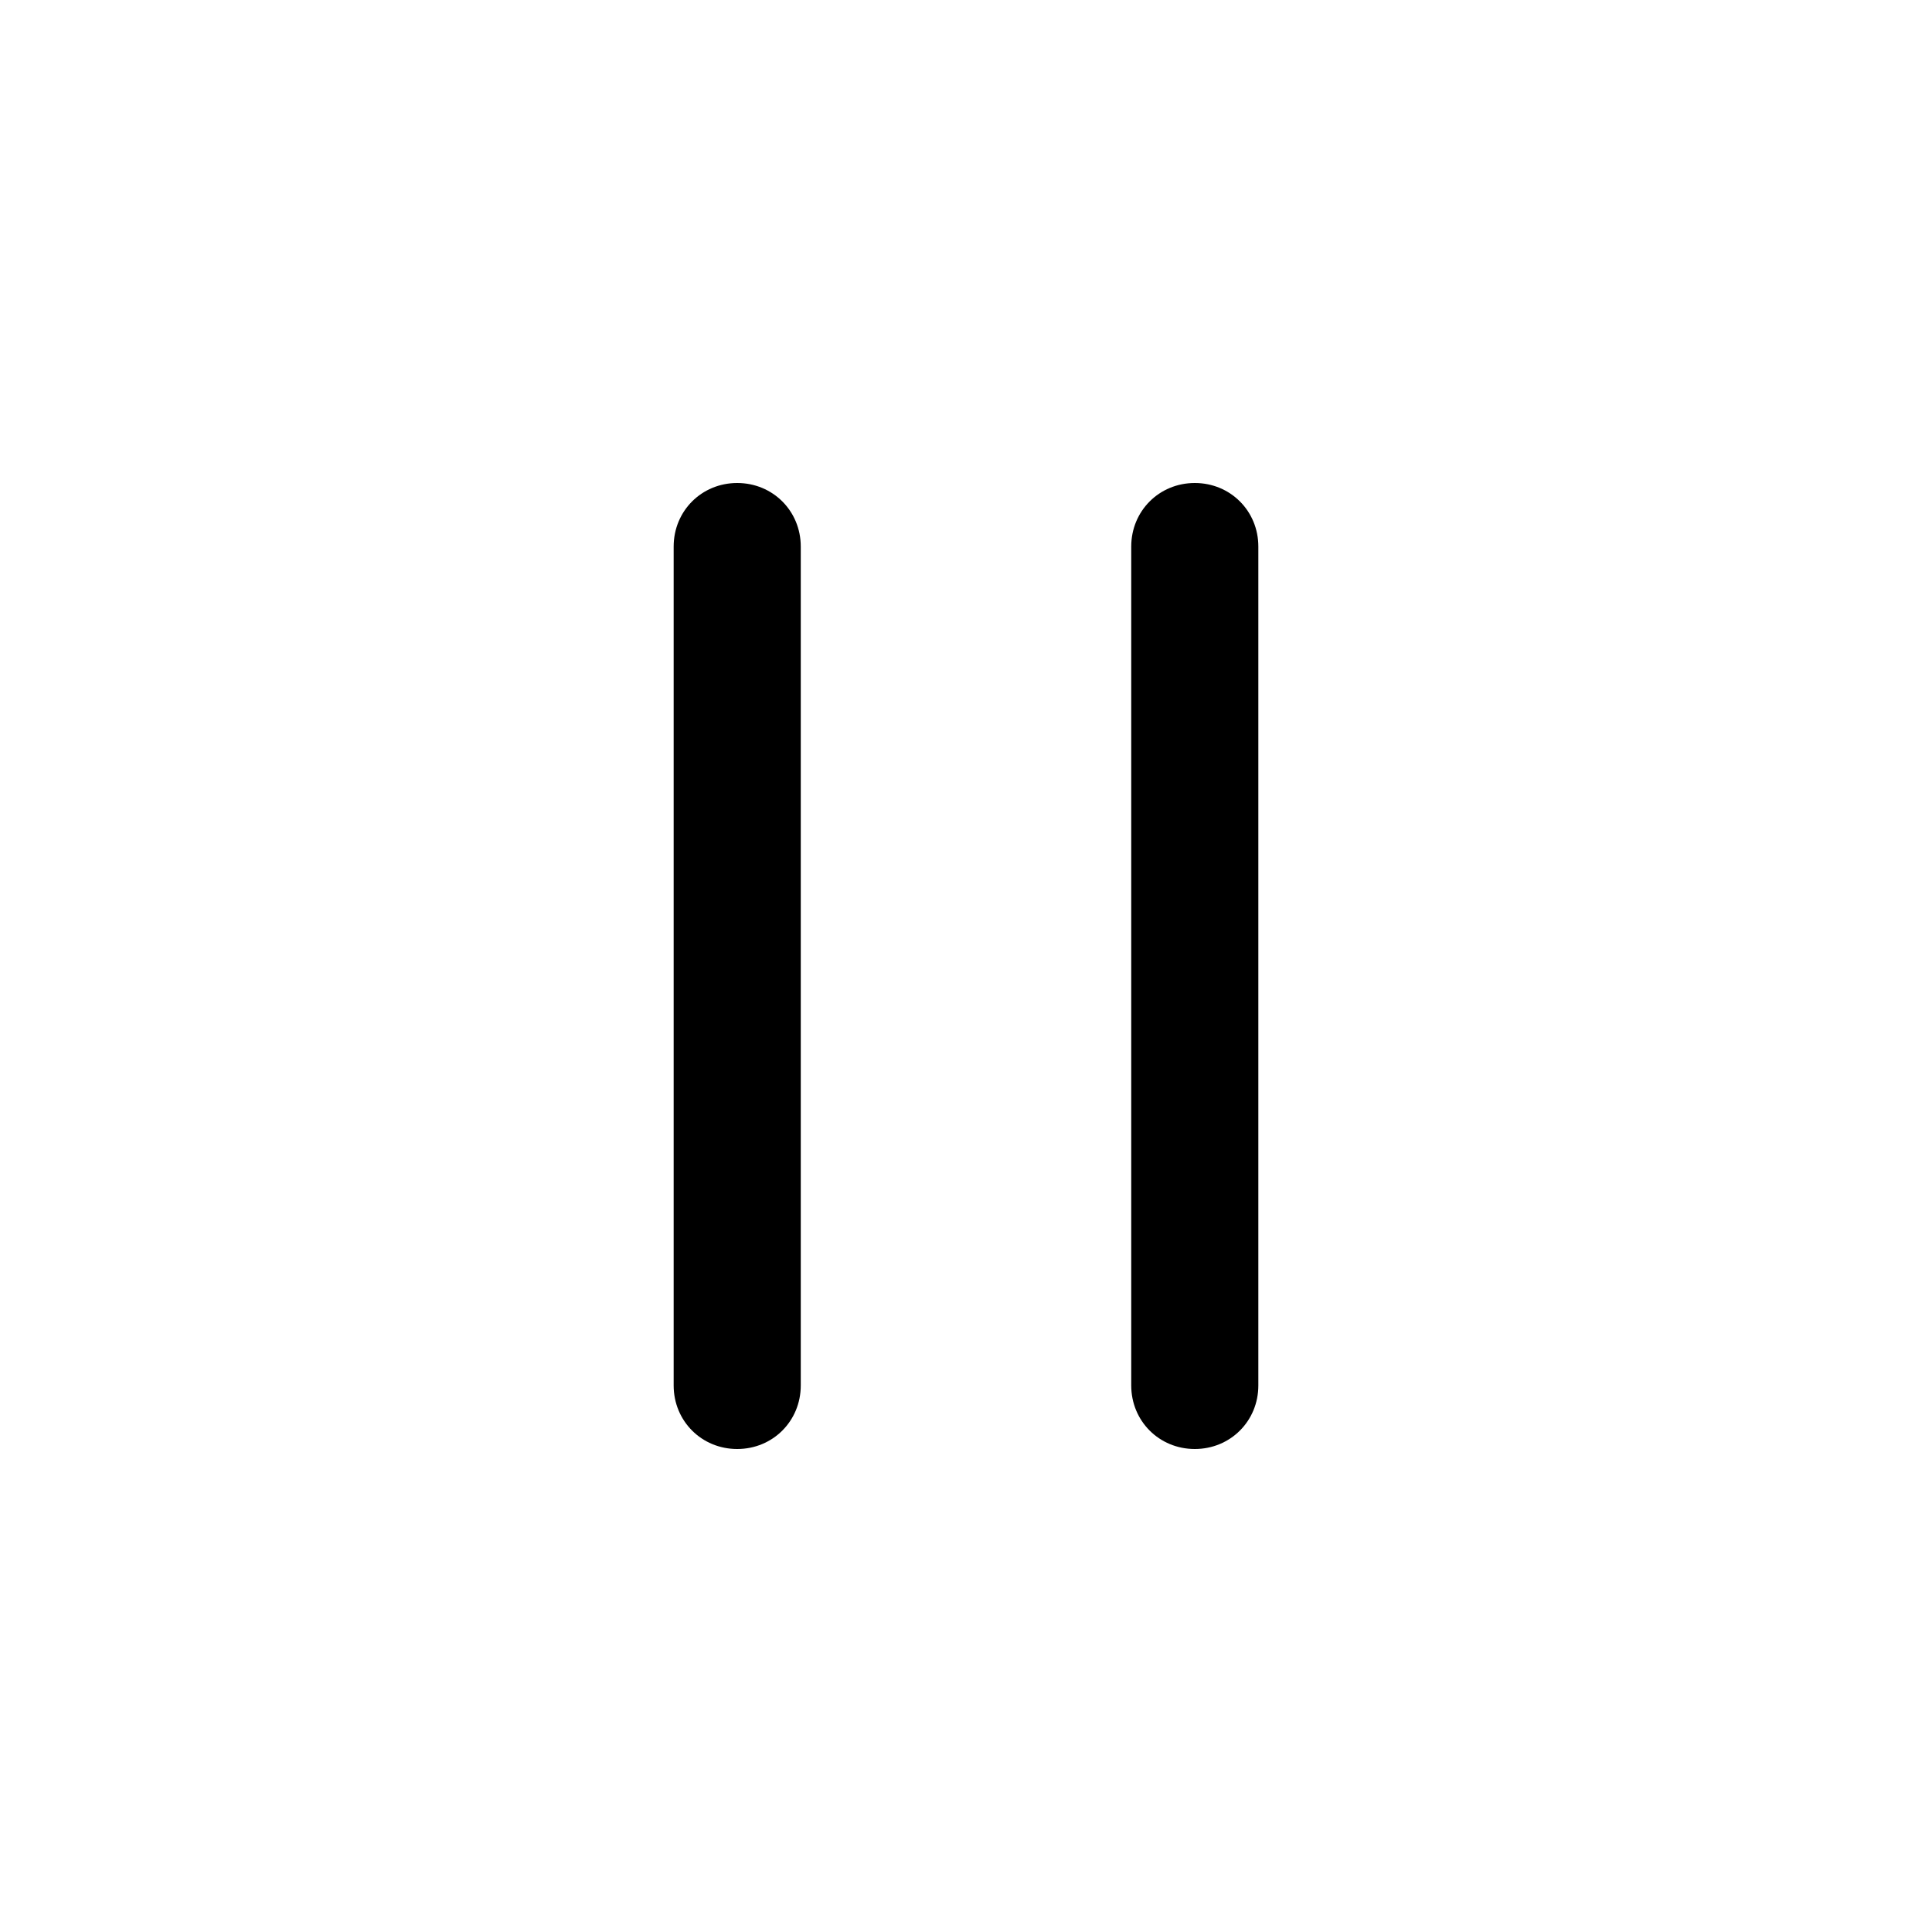 <?xml version="1.0" encoding="utf-8"?>
<!-- Generator: Adobe Illustrator 19.2.1, SVG Export Plug-In . SVG Version: 6.00 Build 0)  -->
<svg version="1.1" id="Layer_1" xmlns="http://www.w3.org/2000/svg" xmlns:xlink="http://www.w3.org/1999/xlink" x="0px" y="0px"
	 width="92px" height="92px" viewBox="-30 -30 152 152" enable-background="new 0 0 92 92" xml:space="preserve">
<path id="XMLID_698_" d="M33,13v66c0,2.8-2.2,5-5,5s-5-2.2-5-5V13c0-2.8,2.2-5,5-5S33,10.2,33,13z M64,8c-2.8,0-5,2.2-5,5v66
	c0,2.8,2.2,5,5,5s5-2.2,5-5V13C69,10.2,66.8,8,64,8z"/>
</svg>
